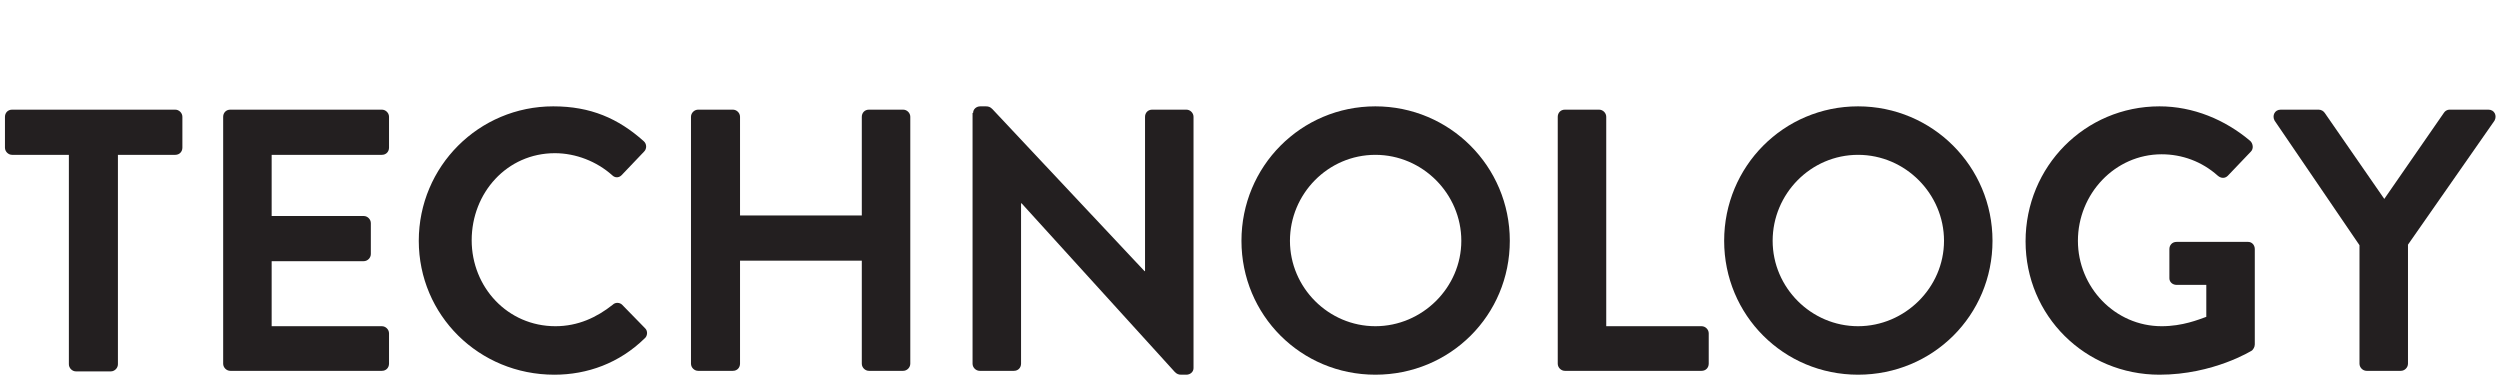 <?xml version="1.0" encoding="utf-8"?>
<!-- Generator: Adobe Illustrator 25.4.1, SVG Export Plug-In . SVG Version: 6.00 Build 0)  -->
<svg version="1.1" id="Layer_1" xmlns="http://www.w3.org/2000/svg" xmlns:xlink="http://www.w3.org/1999/xlink" x="0px" y="0px"
	 viewBox="0 0 453.7 68" style="enable-background:new 0 0 453.7 68;" xml:space="preserve">
<style type="text/css">
	.st0{fill:#231F20;}
</style>
<g>
	<path class="st0" d="M12.5,28.1H2.2c-0.7,0-1.3-0.6-1.3-1.3v-5.6c0-0.7,0.5-1.3,1.3-1.3h29.6c0.7,0,1.3,0.6,1.3,1.3v5.6
		c0,0.7-0.5,1.3-1.3,1.3H21.4v38c0,0.7-0.6,1.3-1.3,1.3h-6.3c-0.7,0-1.3-0.6-1.3-1.3V28.1z"/>
	<path class="st0" d="M40.5,21.2c0-0.7,0.5-1.3,1.3-1.3h27.5c0.7,0,1.3,0.6,1.3,1.3v5.6c0,0.7-0.5,1.3-1.3,1.3h-20v11.1h16.7
		c0.7,0,1.3,0.6,1.3,1.3v5.6c0,0.7-0.6,1.3-1.3,1.3H49.3v11.8h20c0.7,0,1.3,0.6,1.3,1.3V66c0,0.7-0.5,1.3-1.3,1.3H41.8
		c-0.7,0-1.3-0.6-1.3-1.3V21.2z"/>
	<path class="st0" d="M100.4,19.3c6.8,0,11.8,2.2,16.4,6.3c0.6,0.5,0.6,1.4,0.1,1.9l-4.1,4.3c-0.5,0.5-1.2,0.5-1.7,0
		c-2.8-2.5-6.6-4-10.4-4c-8.7,0-15.1,7.2-15.1,15.8c0,8.5,6.5,15.6,15.2,15.6c4.1,0,7.5-1.6,10.4-3.9c0.5-0.5,1.3-0.4,1.7,0l4.2,4.3
		c0.5,0.5,0.4,1.4-0.1,1.8c-4.6,4.5-10.4,6.6-16.4,6.6C86.9,68,76,57.2,76,43.7C76,30.2,86.9,19.3,100.4,19.3z"/>
	<path class="st0" d="M125.4,21.2c0-0.7,0.6-1.3,1.3-1.3h6.3c0.7,0,1.3,0.6,1.3,1.3v17.9h22.1V21.2c0-0.7,0.5-1.3,1.3-1.3h6.2
		c0.7,0,1.3,0.6,1.3,1.3V66c0,0.7-0.6,1.3-1.3,1.3h-6.2c-0.7,0-1.3-0.6-1.3-1.3V47.3h-22.1V66c0,0.7-0.5,1.3-1.3,1.3h-6.3
		c-0.7,0-1.3-0.6-1.3-1.3V21.2z"/>
	<path class="st0" d="M176.6,20.5c0-0.7,0.6-1.2,1.3-1.2h1c0.5,0,0.8,0.1,1.2,0.5l27.6,29.4h0.1v-28c0-0.7,0.5-1.3,1.3-1.3h6.2
		c0.7,0,1.3,0.6,1.3,1.3v45.6c0,0.7-0.6,1.2-1.3,1.2h-0.9c-0.5,0-0.8-0.1-1.2-0.5l-27.8-30.6h-0.1V66c0,0.7-0.5,1.3-1.3,1.3h-6.2
		c-0.7,0-1.3-0.6-1.3-1.3V20.5z"/>
	<path class="st0" d="M249.6,19.3c13.5,0,24.4,10.9,24.4,24.4c0,13.5-10.8,24.3-24.4,24.3c-13.5,0-24.3-10.8-24.3-24.3
		C225.3,30.2,236.1,19.3,249.6,19.3z M249.6,59.2c8.5,0,15.6-7,15.6-15.5c0-8.5-7-15.6-15.6-15.6s-15.5,7.1-15.5,15.6
		C234.1,52.2,241.1,59.2,249.6,59.2z"/>
	<path class="st0" d="M282.7,21.2c0-0.7,0.5-1.3,1.3-1.3h6.2c0.7,0,1.3,0.6,1.3,1.3v38h17.3c0.7,0,1.3,0.6,1.3,1.3V66
		c0,0.7-0.5,1.3-1.3,1.3H284c-0.7,0-1.3-0.6-1.3-1.3V21.2z"/>
	<path class="st0" d="M337.2,19.3c13.5,0,24.4,10.9,24.4,24.4c0,13.5-10.8,24.3-24.4,24.3c-13.5,0-24.3-10.8-24.3-24.3
		C312.9,30.2,323.7,19.3,337.2,19.3z M337.2,59.2c8.5,0,15.6-7,15.6-15.5c0-8.5-7-15.6-15.6-15.6s-15.5,7.1-15.5,15.6
		C321.7,52.2,328.7,59.2,337.2,59.2z"/>
	<path class="st0" d="M391.9,19.3c6.1,0,11.9,2.4,16.5,6.3c0.5,0.5,0.6,1.4,0.1,1.9l-4.2,4.4c-0.5,0.5-1.2,0.5-1.8,0
		c-2.9-2.6-6.5-3.9-10.2-3.9c-8.5,0-15.2,7.2-15.2,15.7c0,8.4,6.7,15.5,15.2,15.5c3.8,0,6.7-1.2,8.1-1.7v-5.8H395
		c-0.7,0-1.3-0.5-1.3-1.2v-5.3c0-0.7,0.5-1.3,1.3-1.3h13c0.7,0,1.2,0.6,1.2,1.3v17.3c0,0.5-0.3,0.9-0.5,1.1c0,0-7,4.4-16.8,4.4
		c-13.5,0-24.3-10.7-24.3-24.2C367.6,30.2,378.4,19.3,391.9,19.3z"/>
	<path class="st0" d="M428.2,44.5l-15.4-22.6c-0.5-0.9,0-2,1.1-2h6.9c0.5,0,0.9,0.3,1.1,0.6l10.8,15.6l10.8-15.6
		c0.2-0.3,0.5-0.6,1.1-0.6h7c1.1,0,1.6,1.1,1.1,2L437,44.4V66c0,0.7-0.6,1.3-1.3,1.3h-6.2c-0.7,0-1.3-0.6-1.3-1.3V44.5z"/>
</g>
</svg>
